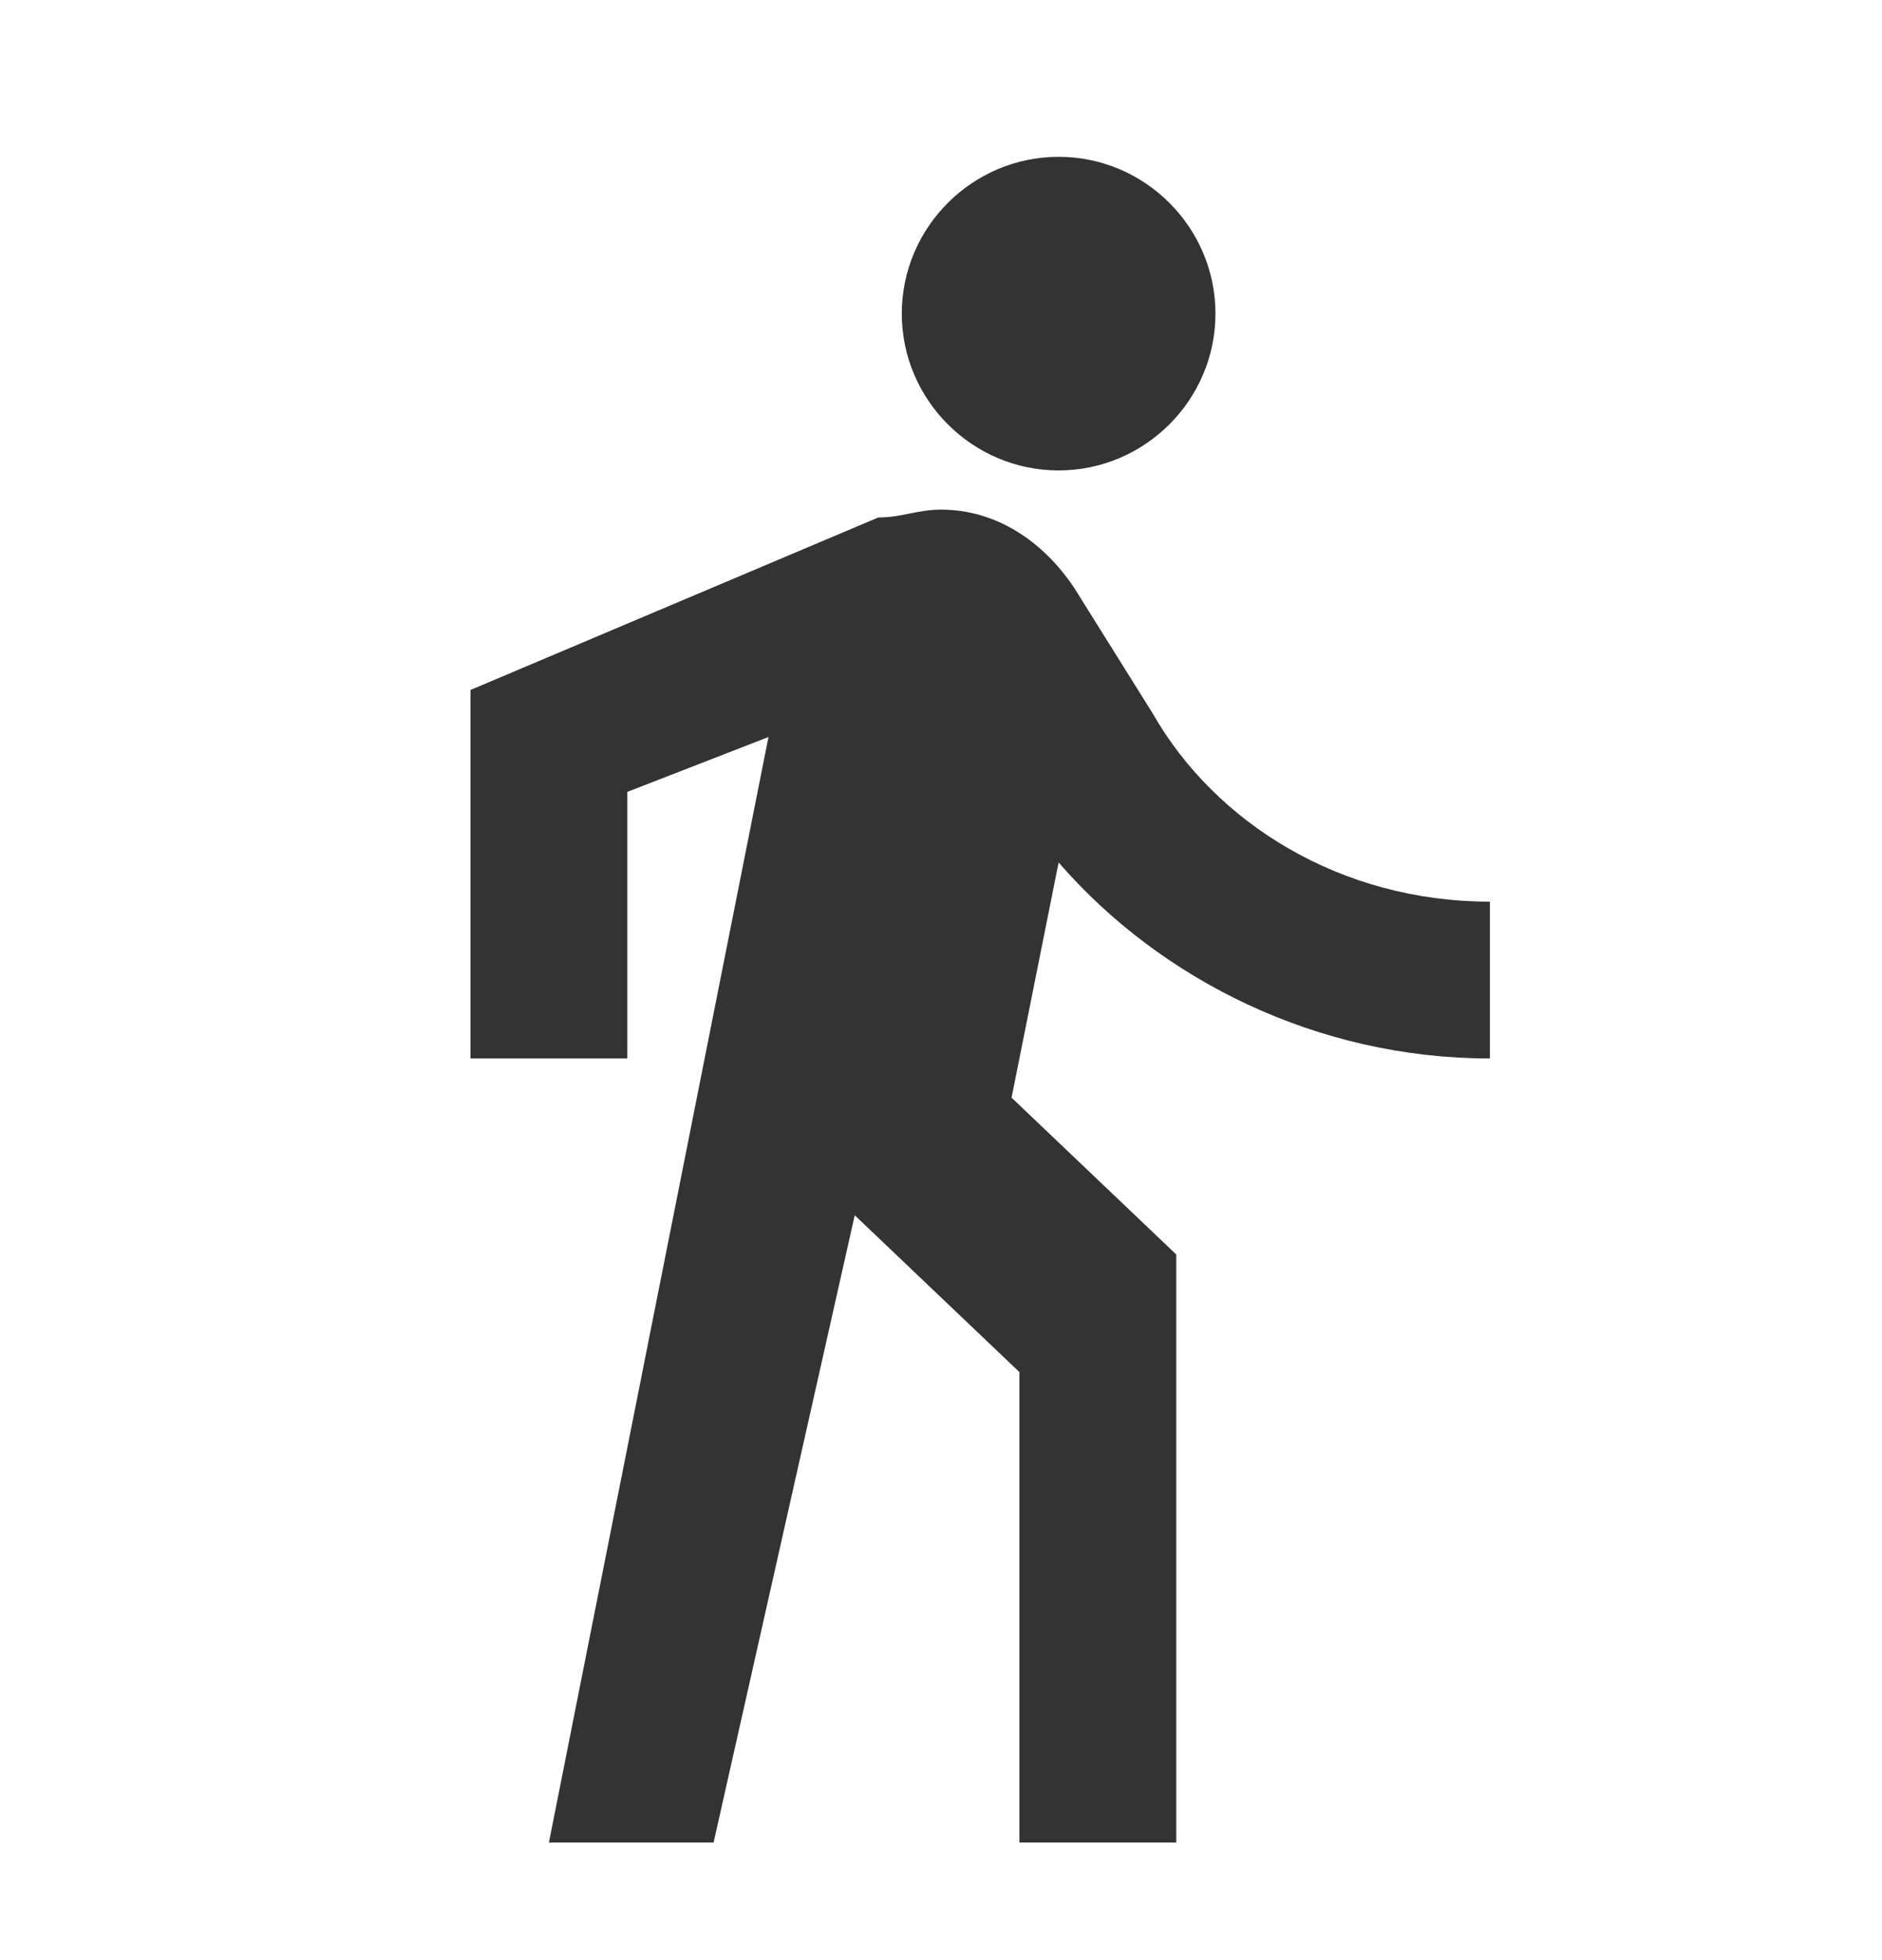 <svg width="24" height="25" viewBox="0 0 24 25" fill="none" xmlns="http://www.w3.org/2000/svg">
  <path d="M13.5 6C14.6 6 15.5 5.1 15.5 4C15.5 2.9 14.6 2 13.5 2C12.4 2 11.5 2.9 11.5 4C11.5 5.1 12.4 6 13.5 6ZM9.8 9.4L7 23.5H9.1L10.9 15.5L13 17.5V23.5H15V16L12.9 14L13.5 11C14.8 12.5 16.8 13.5 19 13.5V11.5C17.1 11.5 15.5 10.5 14.7 9.1L13.7 7.5C13.3 6.9 12.7 6.5 12 6.5C11.7 6.5 11.5 6.6 11.2 6.6L6 8.8V13.5H8V10.1L9.8 9.4Z" fill="black" fill-opacity="0.8"/>
</svg>
